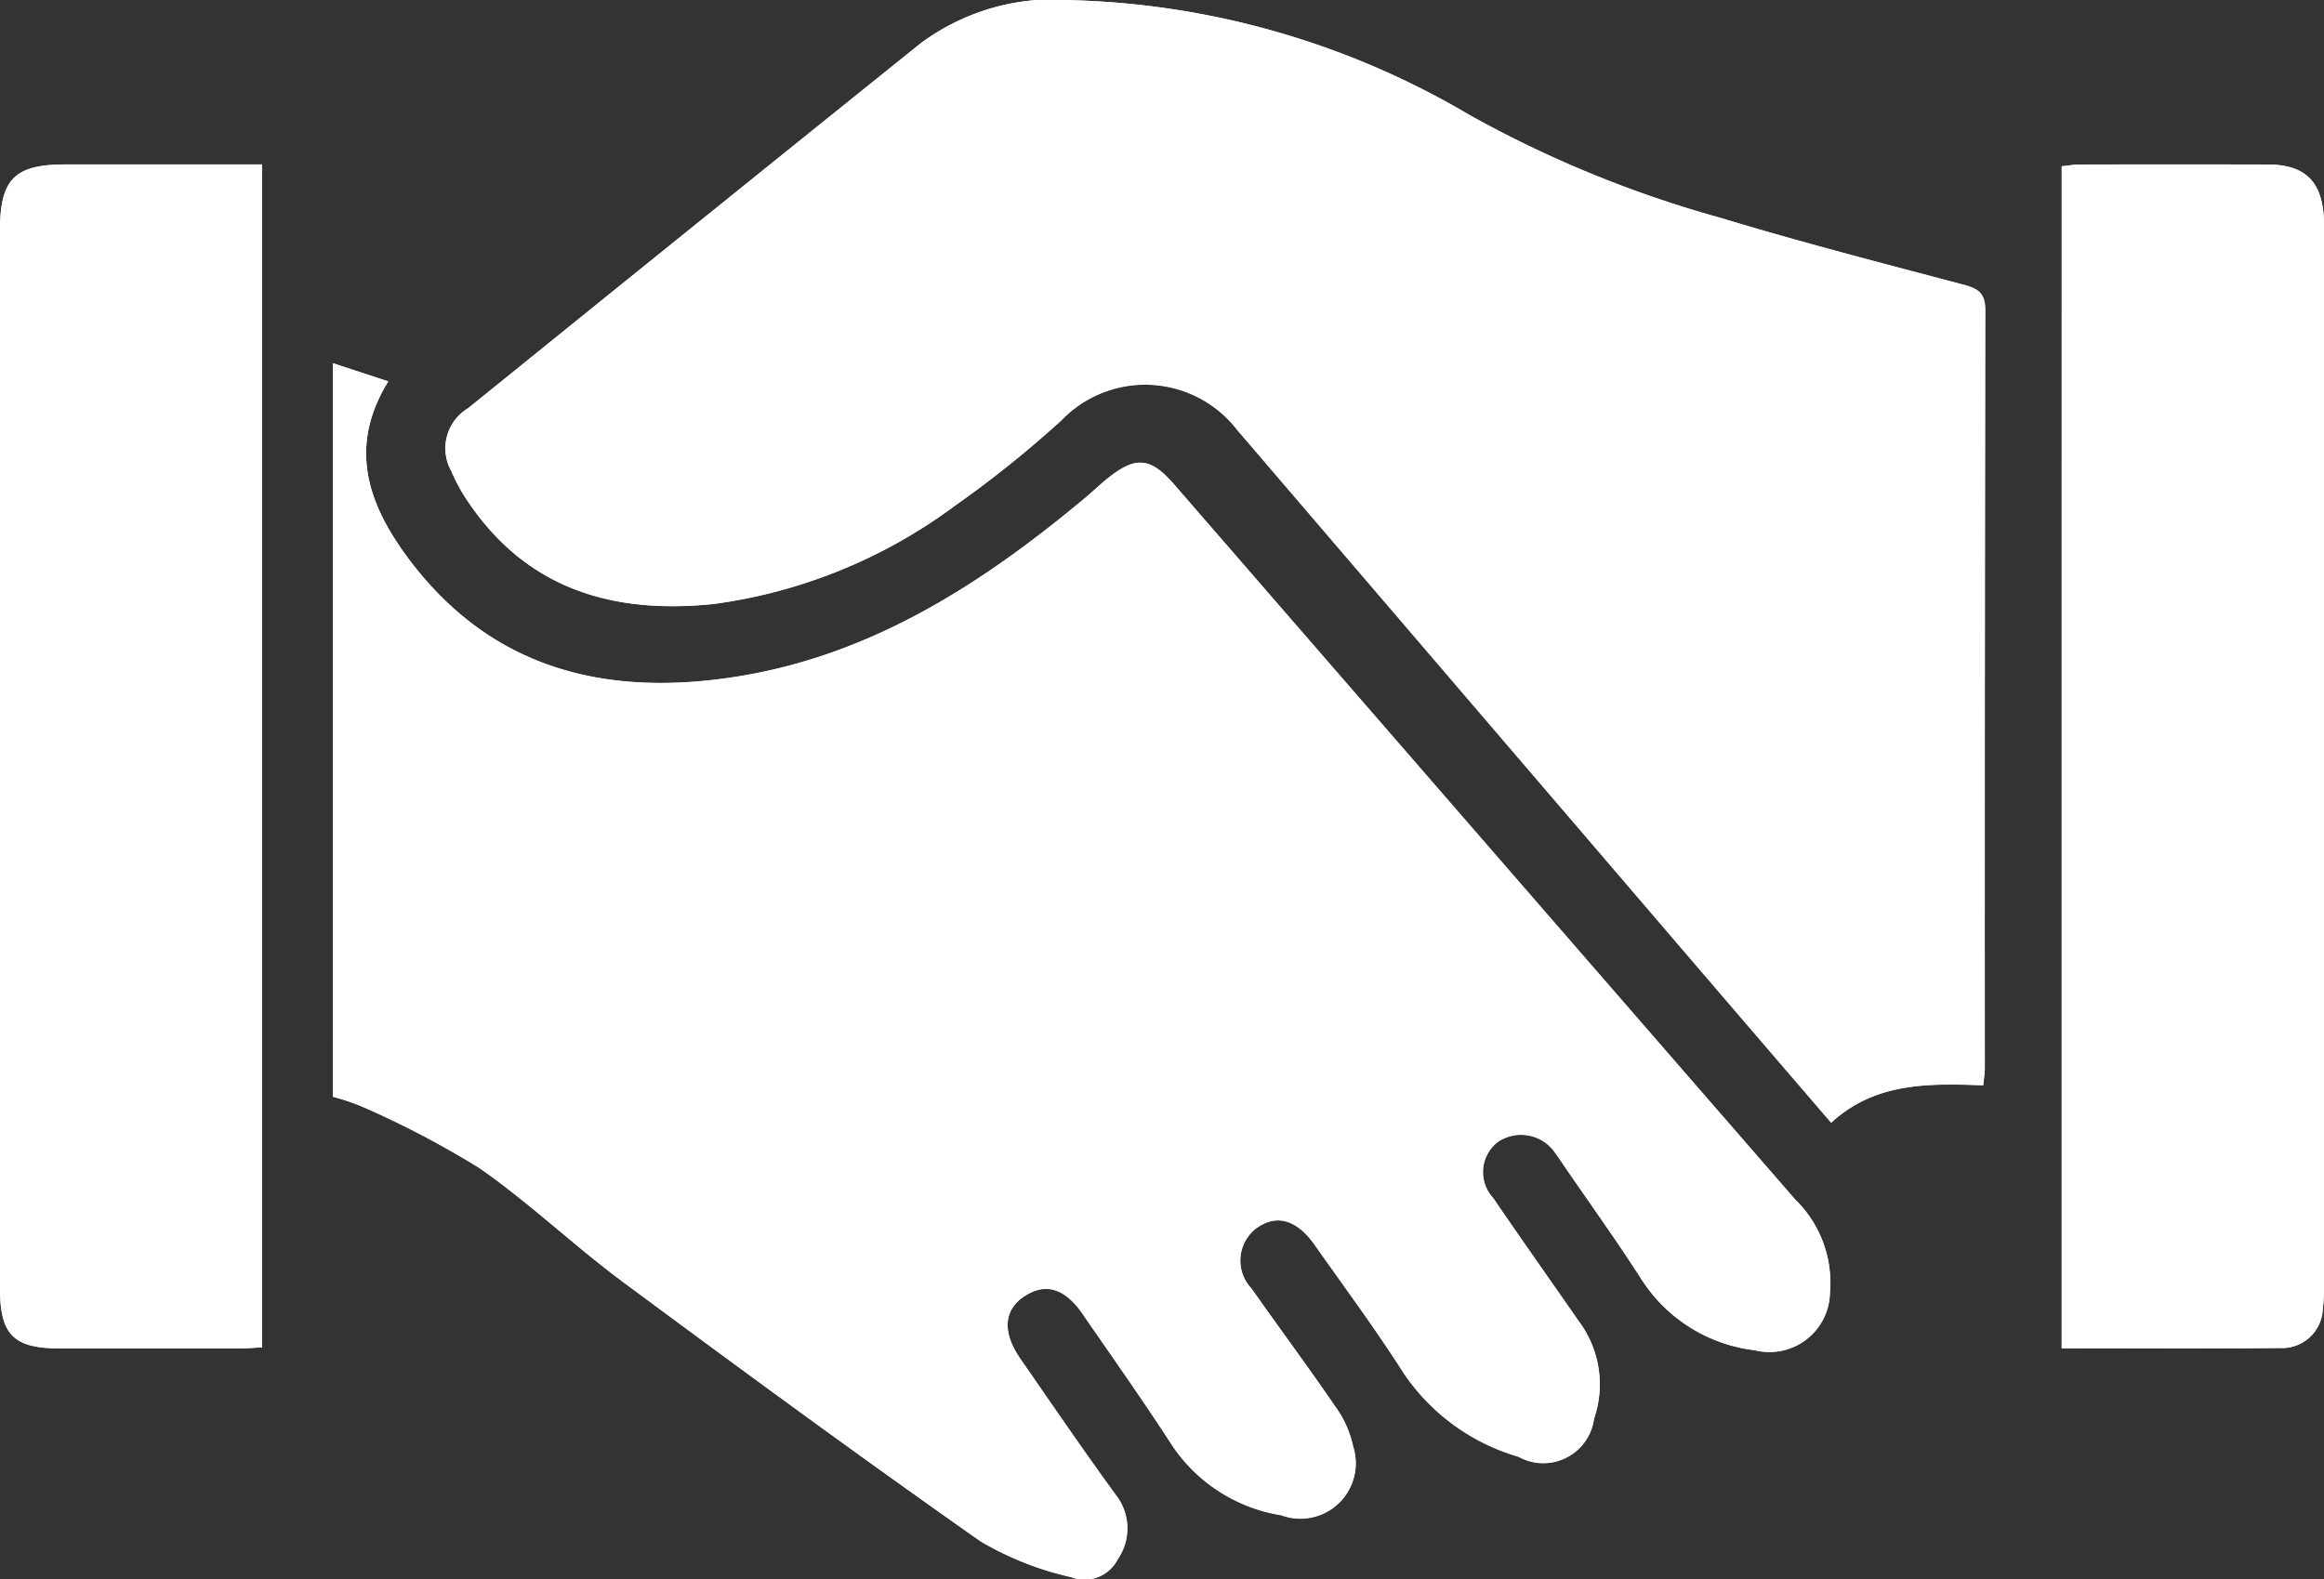 <svg id="warranty-icon" xmlns="http://www.w3.org/2000/svg" xmlns:xlink="http://www.w3.org/1999/xlink" width="58.848" height="40" viewBox="0 0 58.848 40">
  <rect x="0" y="0" width="58.848" height="40" fill="#333333" stroke="none"/>
  <defs>
    <clipPath id="clip-path">
      <rect id="Rectangle_54" data-name="Rectangle 54" width="58.848" height="40" fill="#fff"/>
    </clipPath>
  </defs>
  <g id="Group_48" data-name="Group 48" clip-path="url(#clip-path)">
    <path id="Path_20" data-name="Path 20" d="M8.428,27.778a5.665,5.665,0,0,1,.761.258,23.5,23.5,0,0,1,2.948,1.546c1.272.884,2.4,1.97,3.648,2.894,2.993,2.219,6,4.424,9.047,6.565a7.928,7.928,0,0,0,2.285.905A.943.943,0,0,0,28.3,39.5a1.373,1.373,0,0,0,0-1.567c-.843-1.153-1.648-2.335-2.462-3.509-.463-.668-.427-1.231.084-1.578.544-.369,1.042-.223,1.5.449.751,1.092,1.519,2.173,2.238,3.286a4.108,4.108,0,0,0,2.785,1.8,1.4,1.4,0,0,0,1.815-1.748,2.631,2.631,0,0,0-.448-1c-.689-1.009-1.418-1.99-2.121-2.989a1.031,1.031,0,0,1,.129-1.538c.5-.358,1.016-.216,1.465.421.763,1.084,1.554,2.15,2.266,3.267a5.289,5.289,0,0,0,2.9,2.105,1.294,1.294,0,0,0,1.911-.96,2.669,2.669,0,0,0-.392-2.478c-.72-1.038-1.45-2.069-2.162-3.113a.965.965,0,0,1,.132-1.431,1.047,1.047,0,0,1,1.465.325c.076.1.143.2.213.306.655.957,1.335,1.9,1.958,2.875A3.958,3.958,0,0,0,44.439,34.2a1.53,1.53,0,0,0,1.9-1.455,2.943,2.943,0,0,0-.878-2.361q-7.873-9.051-15.73-18.115c-.6-.694-.979-.721-1.707-.129-.177.144-.341.3-.515.449-2.62,2.193-5.446,4.023-8.895,4.558-3.28.509-6.186-.193-8.281-3.013-1.014-1.365-1.529-2.806-.5-4.473l-1.4-.46Zm41.791-.292c.018-.178.04-.3.04-.419q0-9.605.011-19.21c0-.432-.18-.544-.552-.643C47.66,6.669,45.6,6.138,43.559,5.519A28.788,28.788,0,0,1,37.2,2.91,20.867,20.867,0,0,0,27.179.007,5.643,5.643,0,0,0,23.31,1.1q-5.74,4.61-11.459,9.245a1.18,1.18,0,0,0-.422,1.591,4.485,4.485,0,0,0,.485.863c1.509,2.169,3.683,2.757,6.163,2.5a13.173,13.173,0,0,0,6.091-2.479,27.829,27.829,0,0,0,2.709-2.172,2.942,2.942,0,0,1,4.446.237q5.782,6.75,11.565,13.5,1.735,2.025,3.48,4.053c1.114-1.02,2.446-1,3.851-.947M6.638,4.165H1.655C.37,4.166,0,4.534,0,5.839q0,4.2,0,8.392,0,9.2,0,18.4c0,1.179.344,1.52,1.516,1.523q2.268,0,4.537,0c.2,0,.392-.018.583-.028ZM52.206,34.148c1.888,0,3.71.012,5.531-.007a1.028,1.028,0,0,0,1.08-.988,4.148,4.148,0,0,0,.029-.619q0-13.334,0-26.668c0-.1,0-.207,0-.311-.044-.965-.476-1.387-1.439-1.389q-2.362-.006-4.723,0c-.157,0-.315.029-.477.045Z" transform="translate(0 0)" fill="#fff"/>
    <path id="Path_21" data-name="Path 21" d="M50.854,74.085V55.507l1.4.46c-1.024,1.666-.51,3.108.5,4.472,2.1,2.82,5,3.521,8.281,3.013,3.449-.535,6.275-2.364,8.895-4.558.175-.146.339-.305.515-.449.727-.592,1.1-.565,1.707.129q7.864,9.059,15.73,18.115a2.943,2.943,0,0,1,.878,2.361,1.53,1.53,0,0,1-1.9,1.455,3.959,3.959,0,0,1-2.856-1.782c-.624-.977-1.3-1.918-1.958-2.875-.07-.1-.137-.208-.213-.306a1.047,1.047,0,0,0-1.465-.325.965.965,0,0,0-.132,1.431c.712,1.044,1.442,2.075,2.162,3.113a2.669,2.669,0,0,1,.392,2.478,1.294,1.294,0,0,1-1.911.96,5.29,5.29,0,0,1-2.9-2.105c-.711-1.117-1.5-2.183-2.266-3.267-.449-.638-.964-.78-1.465-.421a1.031,1.031,0,0,0-.129,1.538c.7,1,1.432,1.98,2.121,2.989a2.633,2.633,0,0,1,.448,1,1.4,1.4,0,0,1-1.815,1.748,4.107,4.107,0,0,1-2.785-1.8c-.719-1.113-1.487-2.194-2.238-3.286-.462-.673-.961-.818-1.5-.449-.511.347-.547.91-.084,1.578.814,1.174,1.619,2.356,2.462,3.509a1.373,1.373,0,0,1,0,1.567.943.943,0,0,1-1.183.449,7.921,7.921,0,0,1-2.285-.9C64.209,83.207,61.2,81,58.21,78.784c-1.246-.924-2.376-2.01-3.648-2.894a23.519,23.519,0,0,0-2.948-1.546,5.642,5.642,0,0,0-.761-.258" transform="translate(-42.426 -46.308)" fill="#fff"/>
    <path id="Path_22" data-name="Path 22" d="M107.023,27.486c-1.4-.049-2.737-.073-3.851.947q-1.746-2.033-3.48-4.053-5.784-6.749-11.565-13.5a2.942,2.942,0,0,0-4.446-.237,27.784,27.784,0,0,1-2.709,2.172,13.17,13.17,0,0,1-6.091,2.479c-2.48.259-4.653-.329-6.162-2.5a4.468,4.468,0,0,1-.485-.863,1.18,1.18,0,0,1,.422-1.591Q74.381,5.713,80.115,1.1A5.644,5.644,0,0,1,83.983.007a20.868,20.868,0,0,1,10.023,2.9,28.775,28.775,0,0,0,6.357,2.608c2.037.619,4.1,1.15,6.159,1.695.372.1.553.211.552.643q-.021,9.605-.011,19.21c0,.12-.022.241-.04.419" transform="translate(-56.804 -0.001)" fill="#fff"/>
    <path id="Path_23" data-name="Path 23" d="M6.638,25.128v29.96c-.191.01-.387.028-.583.028q-2.268,0-4.537,0C.346,55.115,0,54.774,0,53.6q0-9.2,0-18.4Q0,31,0,26.8C0,25.5.37,25.129,1.655,25.129H6.638" transform="translate(0 -20.964)" fill="#fff"/>
    <path id="Path_24" data-name="Path 24" d="M315.009,55.106V25.17c.163-.016.32-.044.477-.045q2.362,0,4.723,0c.963,0,1.395.424,1.439,1.389,0,.1,0,.207,0,.311q0,13.334,0,26.668a4.153,4.153,0,0,1-.029.62,1.028,1.028,0,0,1-1.08.988c-1.822.019-3.643.007-5.531.007" transform="translate(-262.803 -20.959)" fill="#fff"/>
  </g>
</svg>
